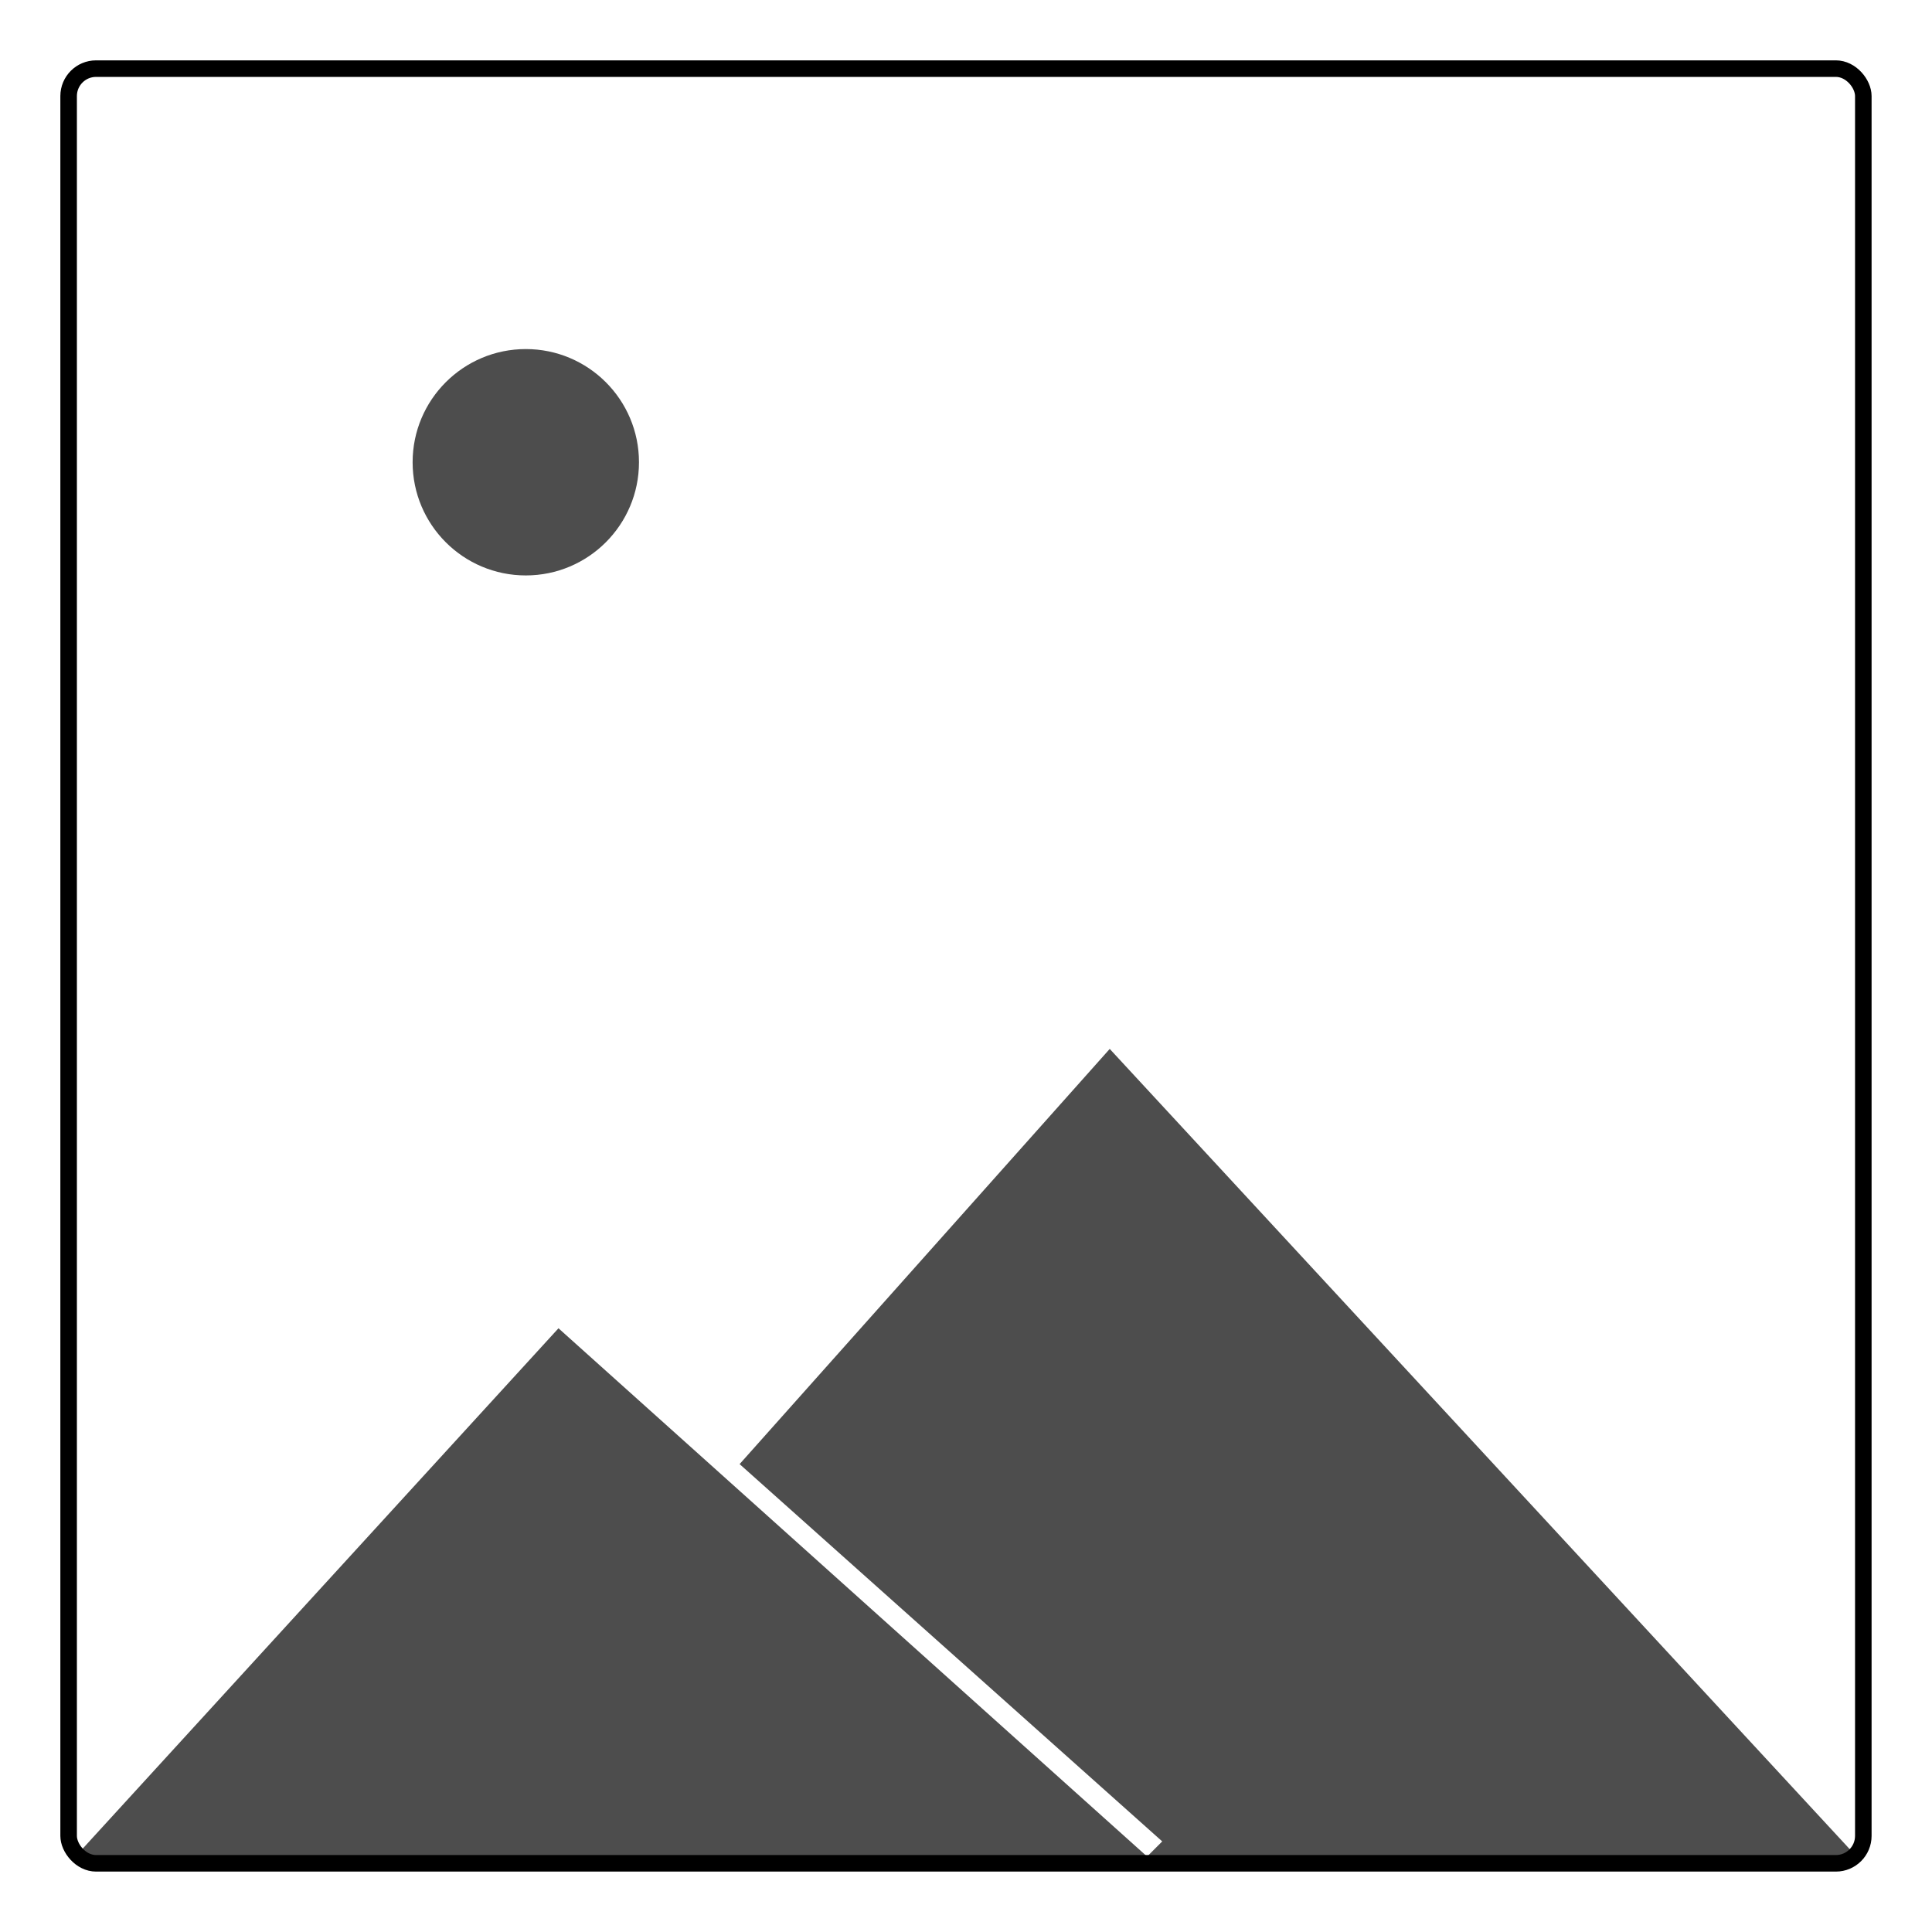 <?xml version="1.0" encoding="UTF-8" standalone="no"?>
<!-- Created with Inkscape (http://www.inkscape.org/) -->

<svg
   width="192px"
   height="192px"
   viewBox="0 0 33.867 33.867"
   version="1.1"
   id="svg5"
   inkscape:version="1.2.2 (732a01da63, 2022-12-09, custom)"
   sodipodi:docname="no_image"
   xmlns:inkscape="http://www.inkscape.org/namespaces/inkscape"
   xmlns:sodipodi="http://sodipodi.sourceforge.net/DTD/sodipodi-0.dtd"
   xmlns="http://www.w3.org/2000/svg"
   xmlns:svg="http://www.w3.org/2000/svg">
  <sodipodi:namedview
     id="namedview7"
     pagecolor="#ffffff"
     bordercolor="#000000"
     borderopacity="0.25"
     inkscape:showpageshadow="2"
     inkscape:pageopacity="0.0"
     inkscape:pagecheckerboard="0"
     inkscape:deskcolor="#d1d1d1"
     inkscape:document-units="mm"
     showgrid="false"
     inkscape:zoom="2.8079686"
     inkscape:cx="-35.790999"
     inkscape:cy="61.076182"
     inkscape:window-width="1846"
     inkscape:window-height="1016"
     inkscape:window-x="0"
     inkscape:window-y="0"
     inkscape:window-maximized="1"
     inkscape:current-layer="layer1" />
  <defs
     id="defs2" />
  <g
     inkscape:label="Layer 1"
     inkscape:groupmode="layer"
     id="layer1">
    <path
       style="fill:#4d4d4d;fill-opacity:1;stroke:#000000;stroke-width:0;stroke-dasharray:none"
       d="M 20.108,32.544 20.373,32.279 12.965,25.665 19.453,18.387 32.544,32.544 Z"
       id="path11120"
       sodipodi:nodetypes="cccccc" />
    <circle
       style="fill:#4d4d4d;fill-opacity:1;stroke:#000000;stroke-width:0;stroke-dasharray:none"
       id="path11174"
       cx="9.217"
       cy="8.103"
       r="1.984" />
    <path
       style="fill:#4d4d4d;fill-opacity:1;stroke:#ffffff;stroke-width:0;stroke-dasharray:none;stroke-opacity:1"
       d="M 20.108,32.544 H 1.323 l 8.467,-9.26 z"
       id="path18069"
       sodipodi:nodetypes="cccc" />
    <rect
       style="fill:none;stroke:#000000;stroke-width:0.29;stroke-dasharray:none;stroke-opacity:1"
       id="rect111"
       width="31.46"
       height="31.46"
       x="1.203"
       y="1.203"
       ry="0.481" />
  </g>
</svg>
